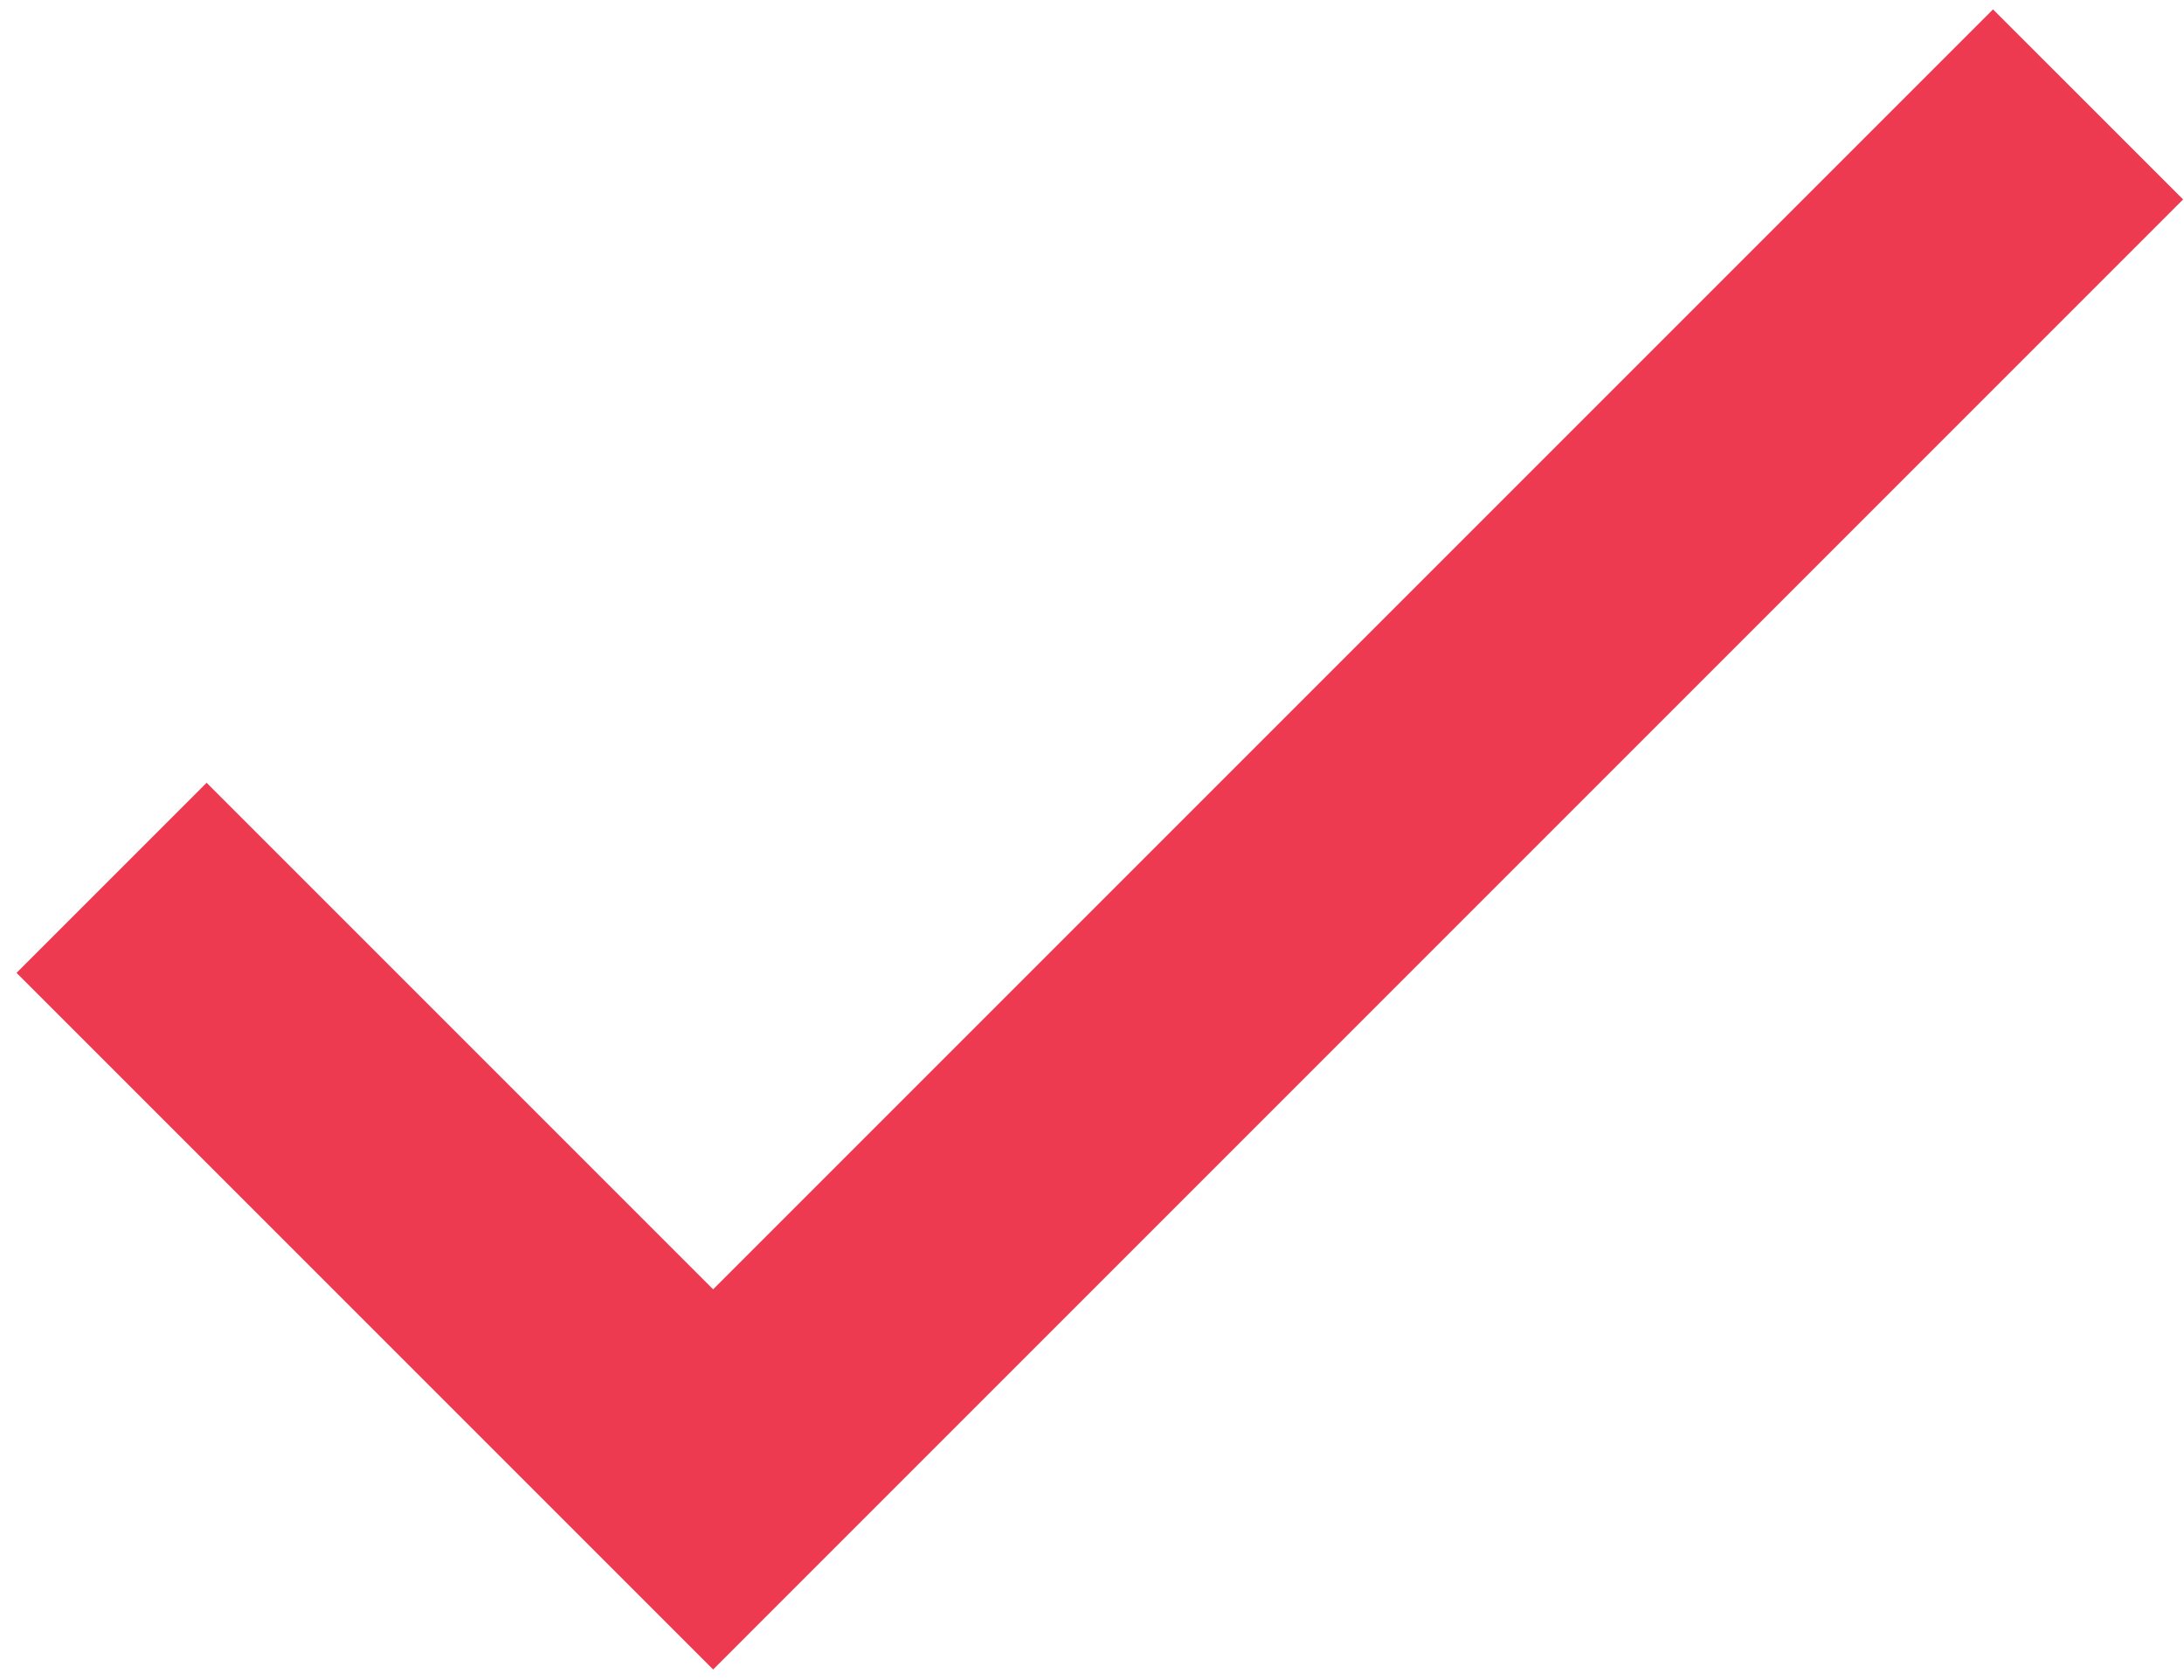 <?xml version="1.0" encoding="UTF-8" standalone="no"?>
<svg width="65px" height="50px" viewBox="0 0 65 50" version="1.1" xmlns="http://www.w3.org/2000/svg" xmlns:xlink="http://www.w3.org/1999/xlink">
    <!-- Generator: Sketch 41.2 (35397) - http://www.bohemiancoding.com/sketch -->
    <title>Float Copy</title>
    <desc>Created with Sketch.</desc>
    <defs></defs>
    <g id="Page-1" stroke="none" stroke-width="1" fill="none" fill-rule="evenodd">
        <g id="Float-Copy" fill="#ED3A50">
            <polygon id="Check" points="6.149 23.296 0.492 28.953 21.224 49.685 64.973 5.935 59.316 0.279 21.224 38.371"></polygon>
        </g>
    </g>
</svg>